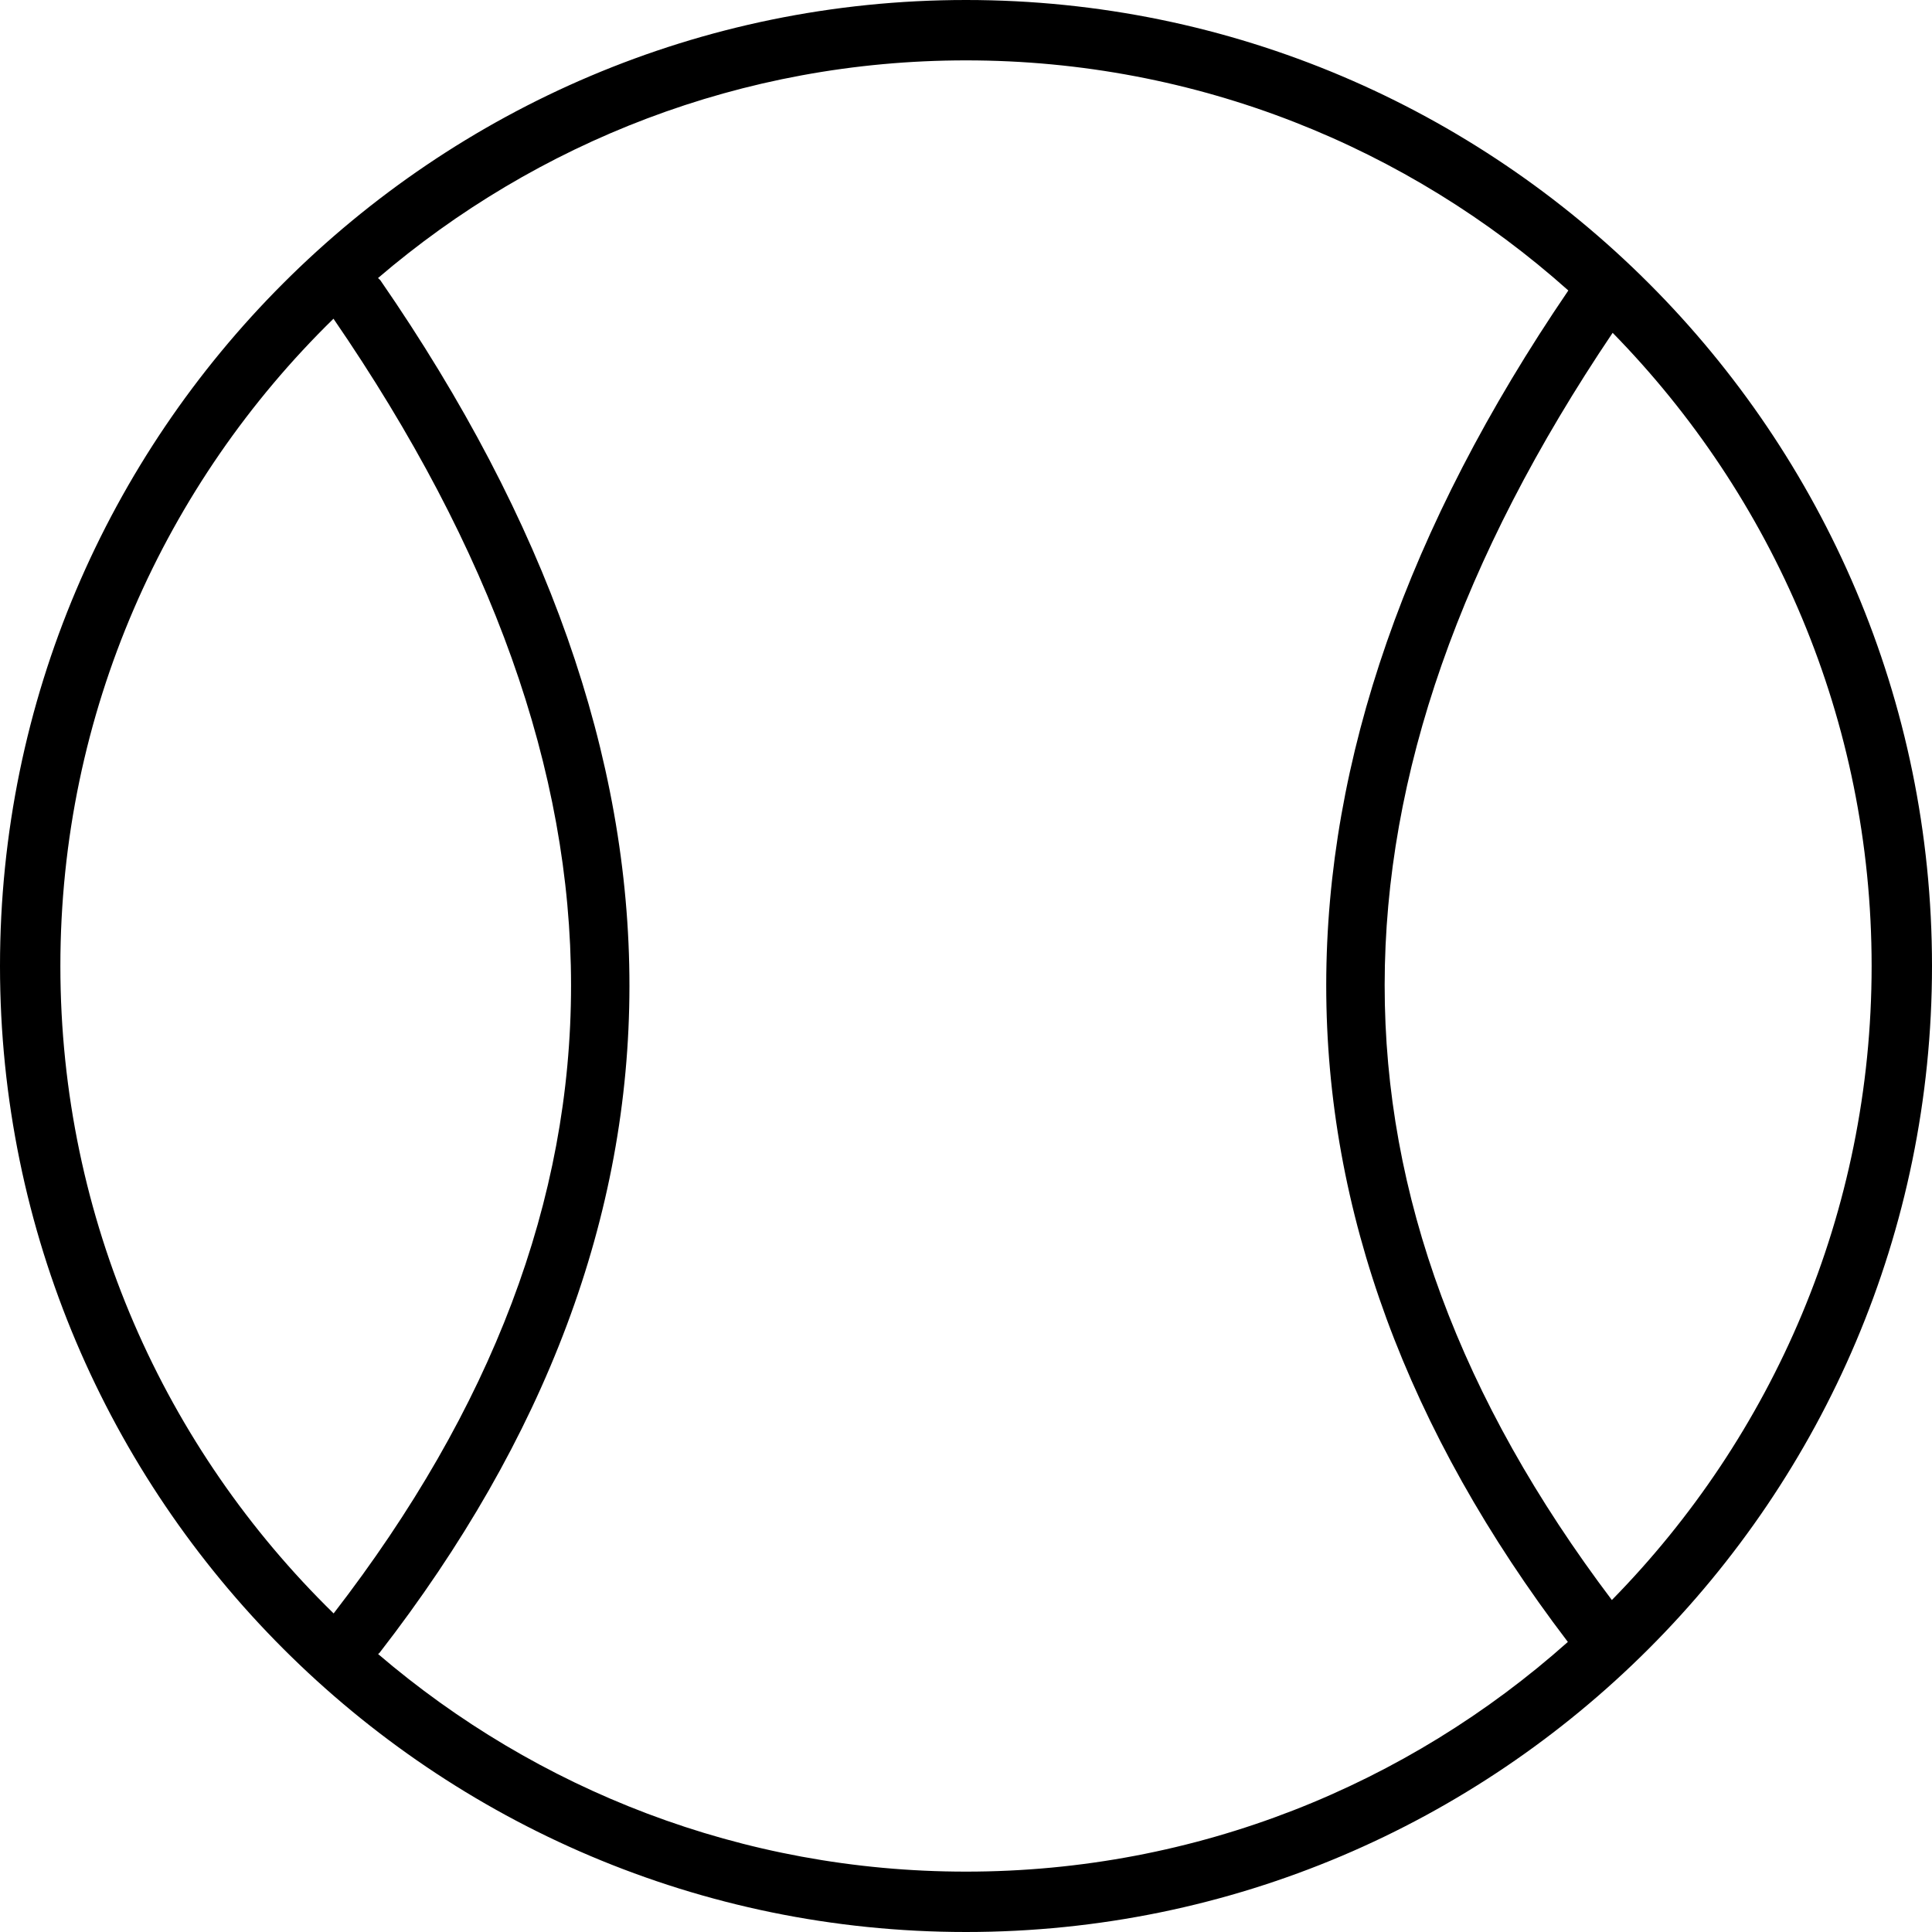 <?xml version="1.0" encoding="iso-8859-1"?>
<!-- Generator: Adobe Illustrator 19.0.0, SVG Export Plug-In . SVG Version: 6.00 Build 0)  -->
<svg version="1.1" id="Capa_1" xmlns="http://www.w3.org/2000/svg" xmlns:xlink="http://www.w3.org/1999/xlink" x="0px" y="0px"
	 viewBox="0 0 64 64" style="enable-background:new 0 0 64 64;" xml:space="preserve">
<g id="Tennis-ball_1_">
	<path id="Tennis-ball" d="M32,0C14.356,0,0,14.355,0,32s14.356,32,32,32c17.645,0,32-14.355,32-32S49.645,0,32,0z M2,32
		c0-8.395,3.47-15.991,9.047-21.442c10.491,15.281,10.493,29.313,0.005,42.889C5.473,47.996,2,40.398,2,32z M12.525,54.792
		c0.013-0.015,0.033-0.021,0.045-0.037c11.03-14.219,11.042-29.517,0.033-45.466c-0.022-0.032-0.056-0.049-0.081-0.078
		C17.768,4.721,24.57,2,32,2c7.656,0,14.647,2.886,19.953,7.623c-10.688,15.692-10.693,30.75-0.016,44.768
		C46.633,59.119,39.648,62,32,62C24.572,62,17.77,59.28,12.525,54.792z M53.395,53.003C43.351,39.702,43.36,25.958,53.421,11.025
		C58.723,16.439,62,23.842,62,32C62,40.172,58.712,47.587,53.395,53.003z"/>
</g>
<g>
</g>
<g>
</g>
<g>
</g>
<g>
</g>
<g>
</g>
<g>
</g>
<g>
</g>
<g>
</g>
<g>
</g>
<g>
</g>
<g>
</g>
<g>
</g>
<g>
</g>
<g>
</g>
<g>
</g>
</svg>
